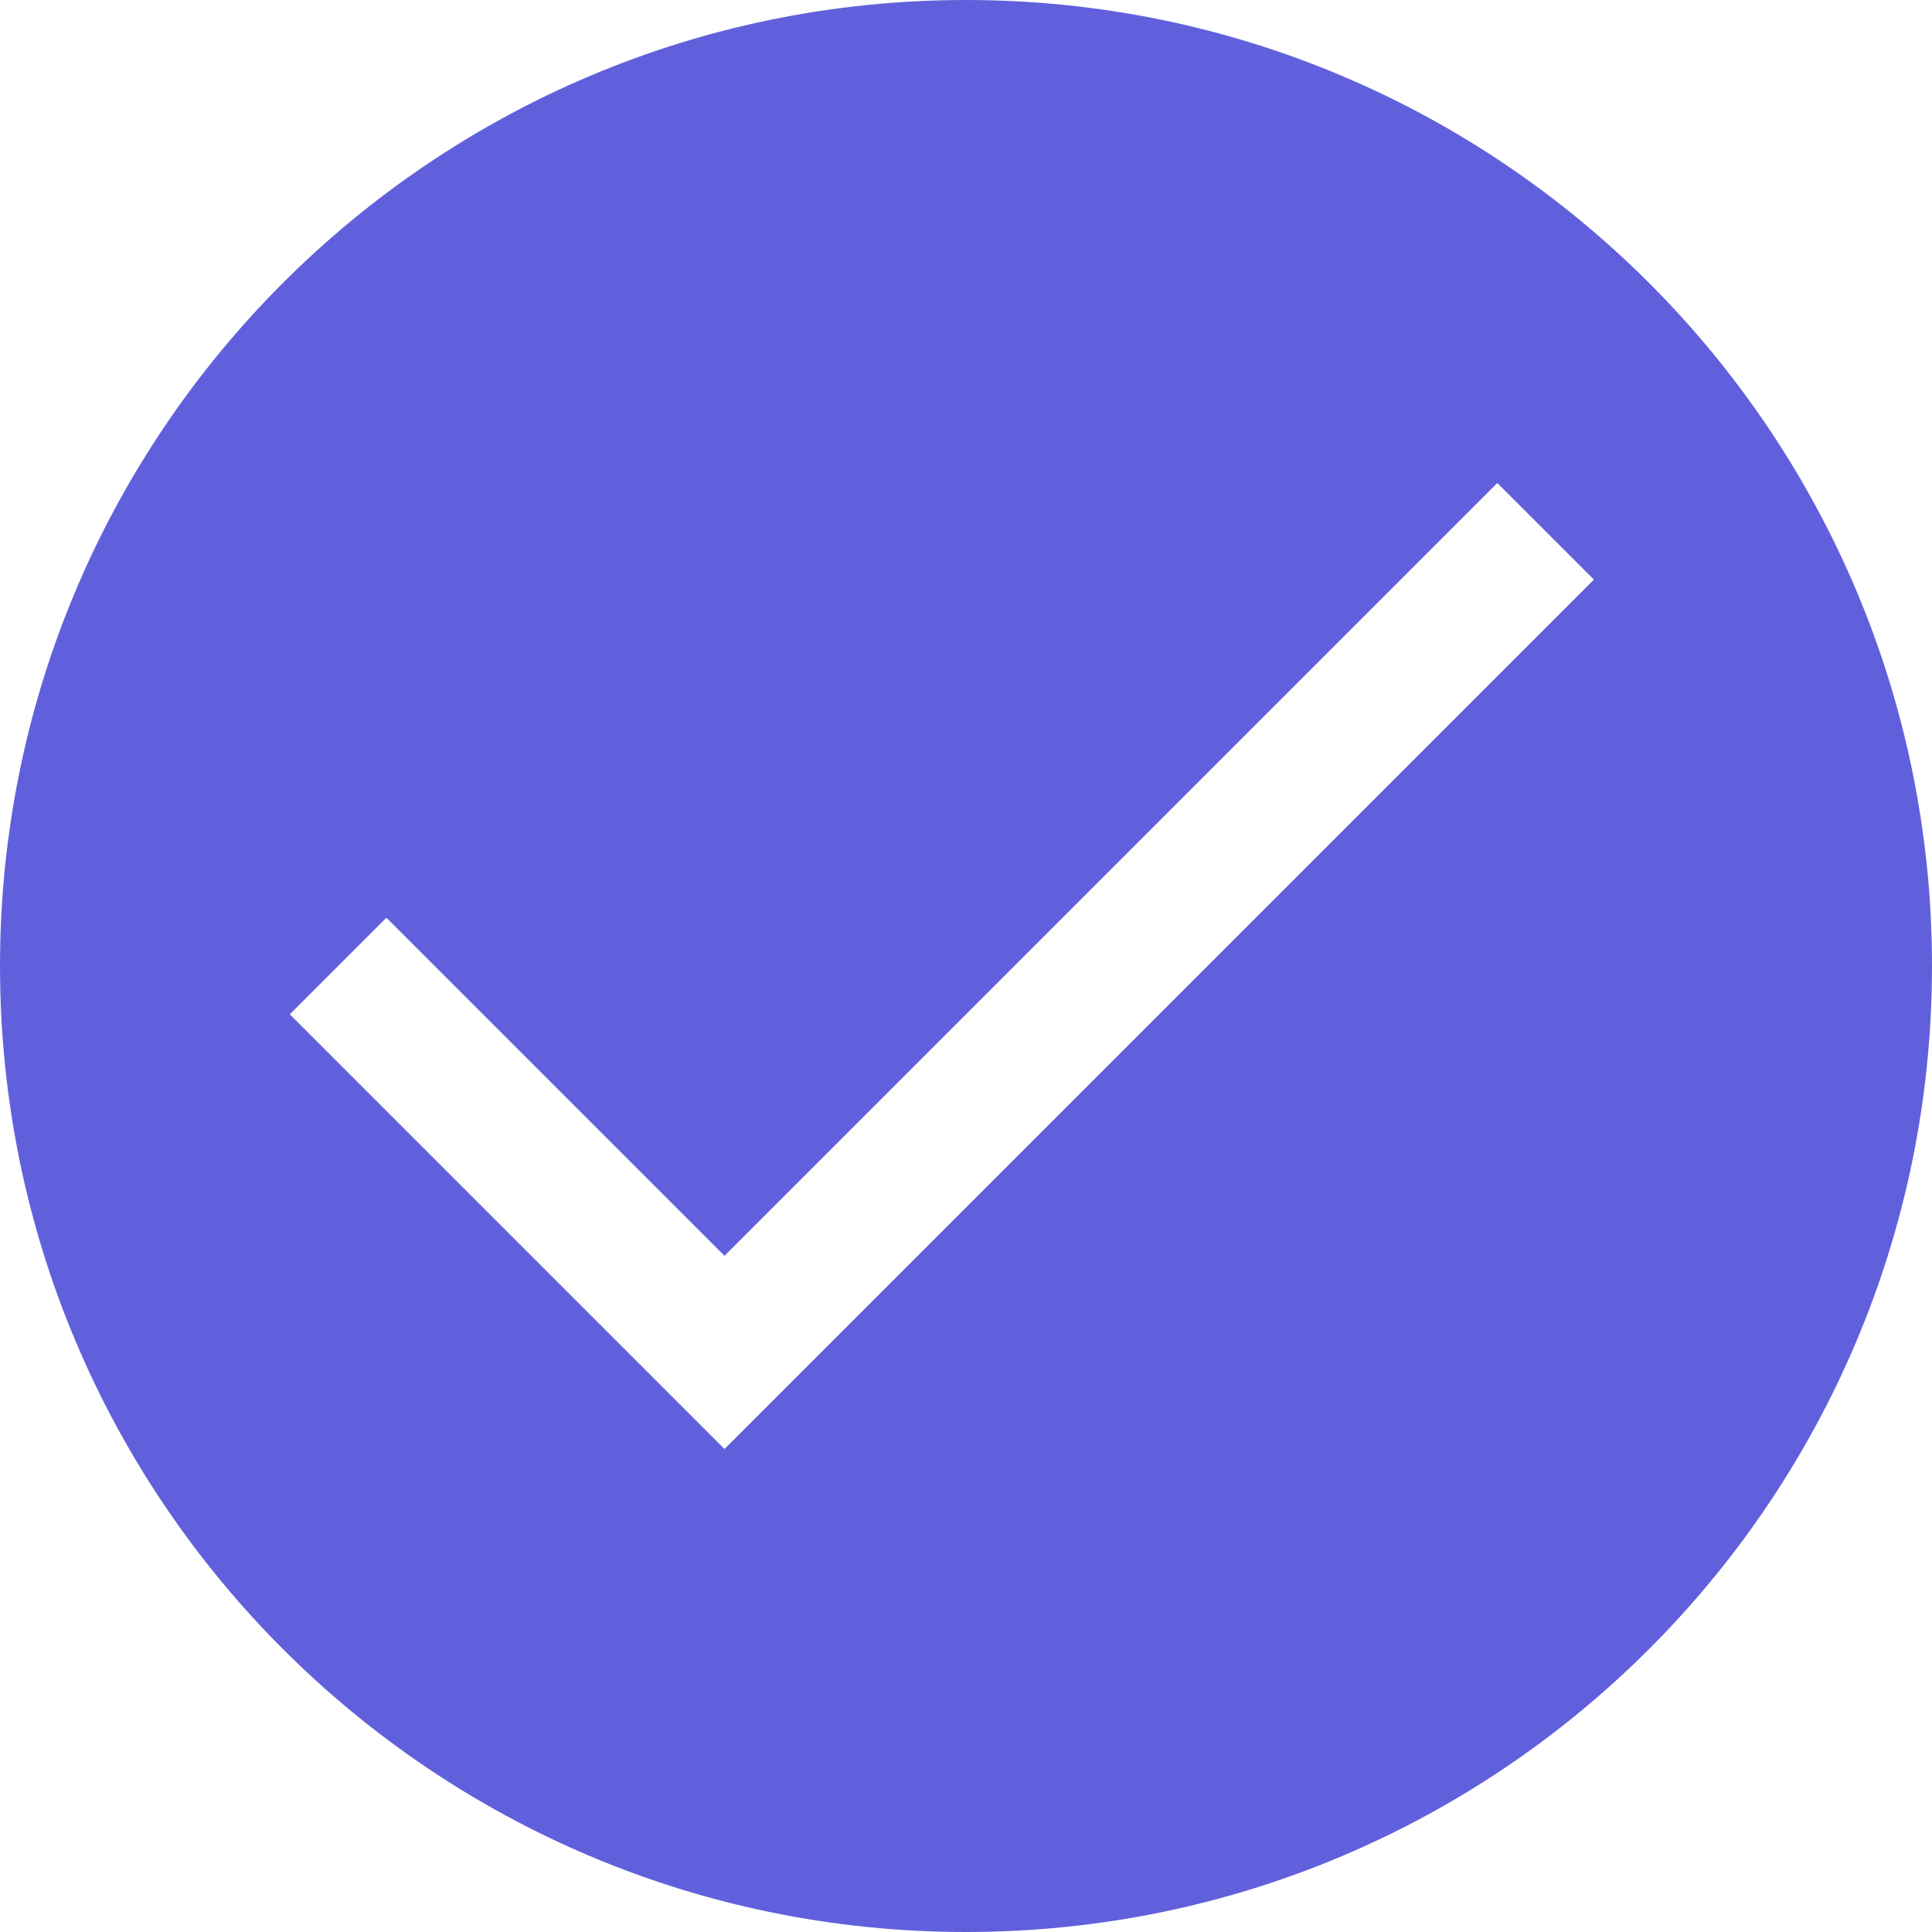 <svg  viewBox="0 0 20 20" fill="none" xmlns="http://www.w3.org/2000/svg">
<path fill-rule="evenodd" clip-rule="evenodd" d="M10 20C15.523 20 20 15.523 20 10C20 4.477 15.523 0 10 0C4.477 0 0 4.477 0 10C0 15.523 4.477 20 10 20ZM4 9.5L7.5 13L15.5 5L16.5 6L7.5 15L3 10.5L4 9.5Z" fill="#6160DC"/>
</svg>
